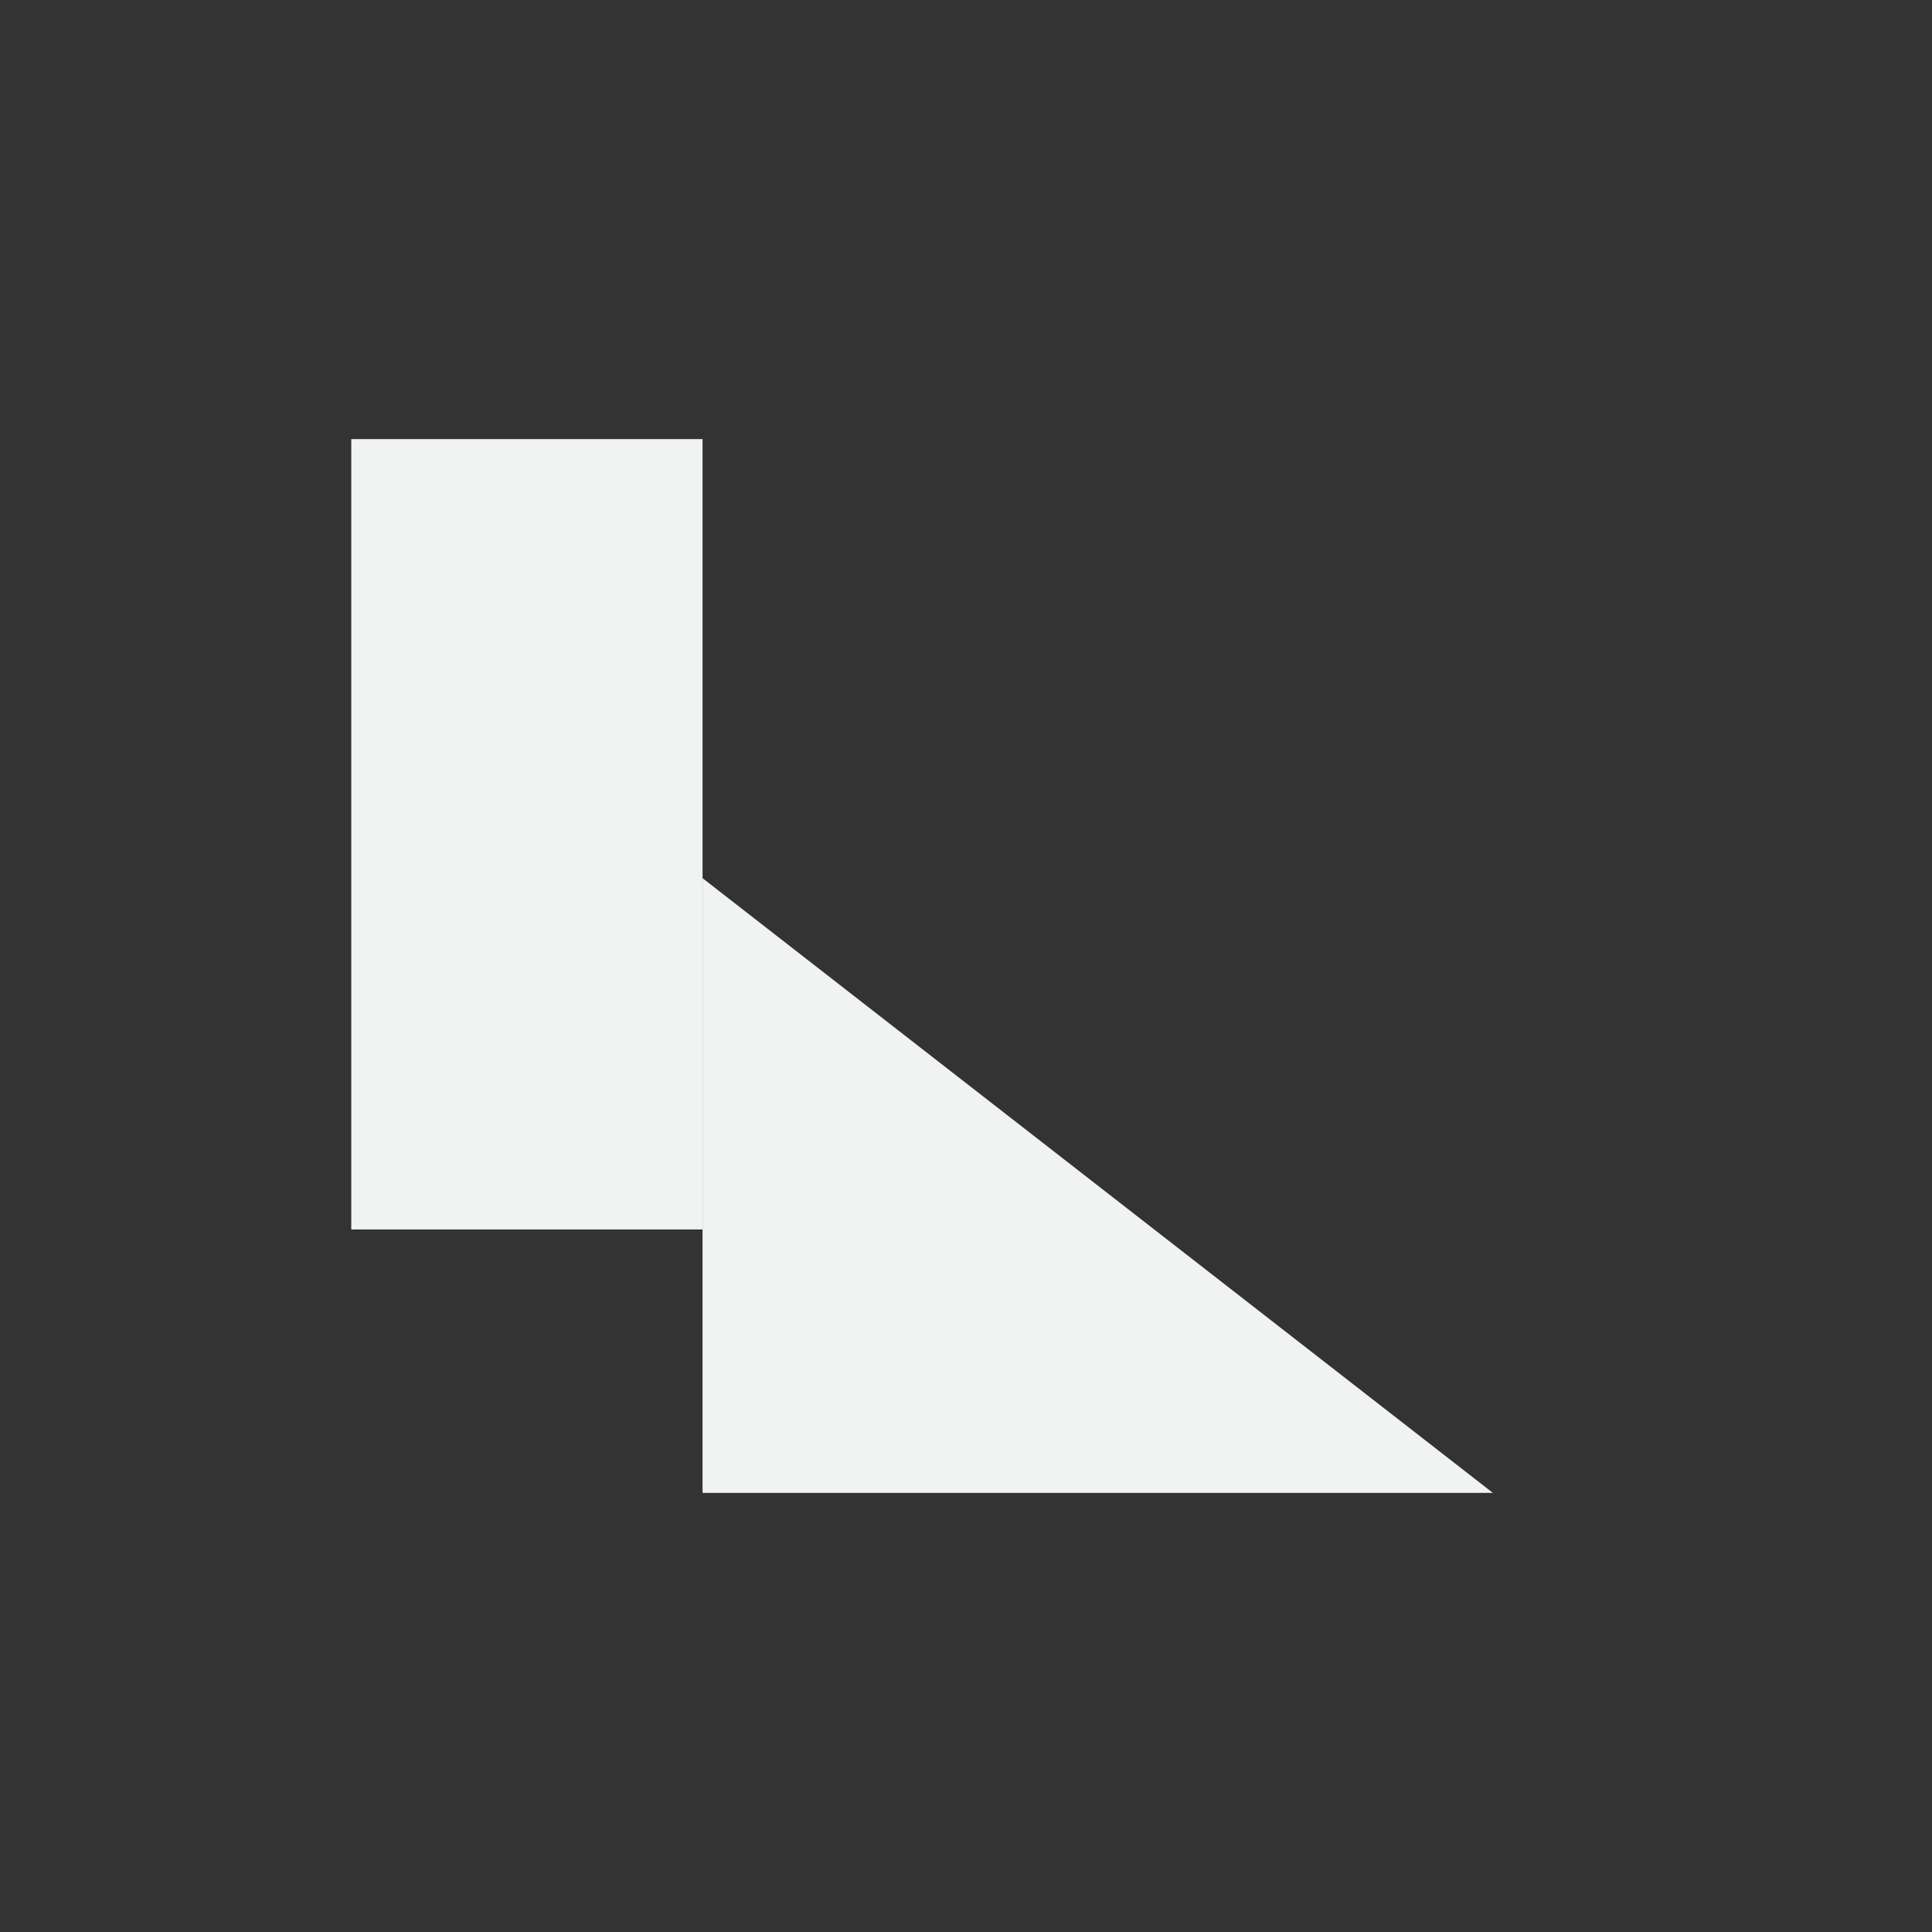 <?xml version="1.0" encoding="UTF-8"?>
<svg version="1.1" viewBox="-3 -3 22 22" width="44" height="44" xmlns="http://www.w3.org/2000/svg">
<rect x="-3" y="-3" width="22" height="22" fill="#333333" stroke="none"/>
<path d="m5 7v7h9z" style="fill:#f1f2f2"/>
<rect x="1" y="2" width="4" height="9" style="fill-opacity:.998;fill:#f1f2f2;paint-order:markers fill stroke"/>
</svg>

